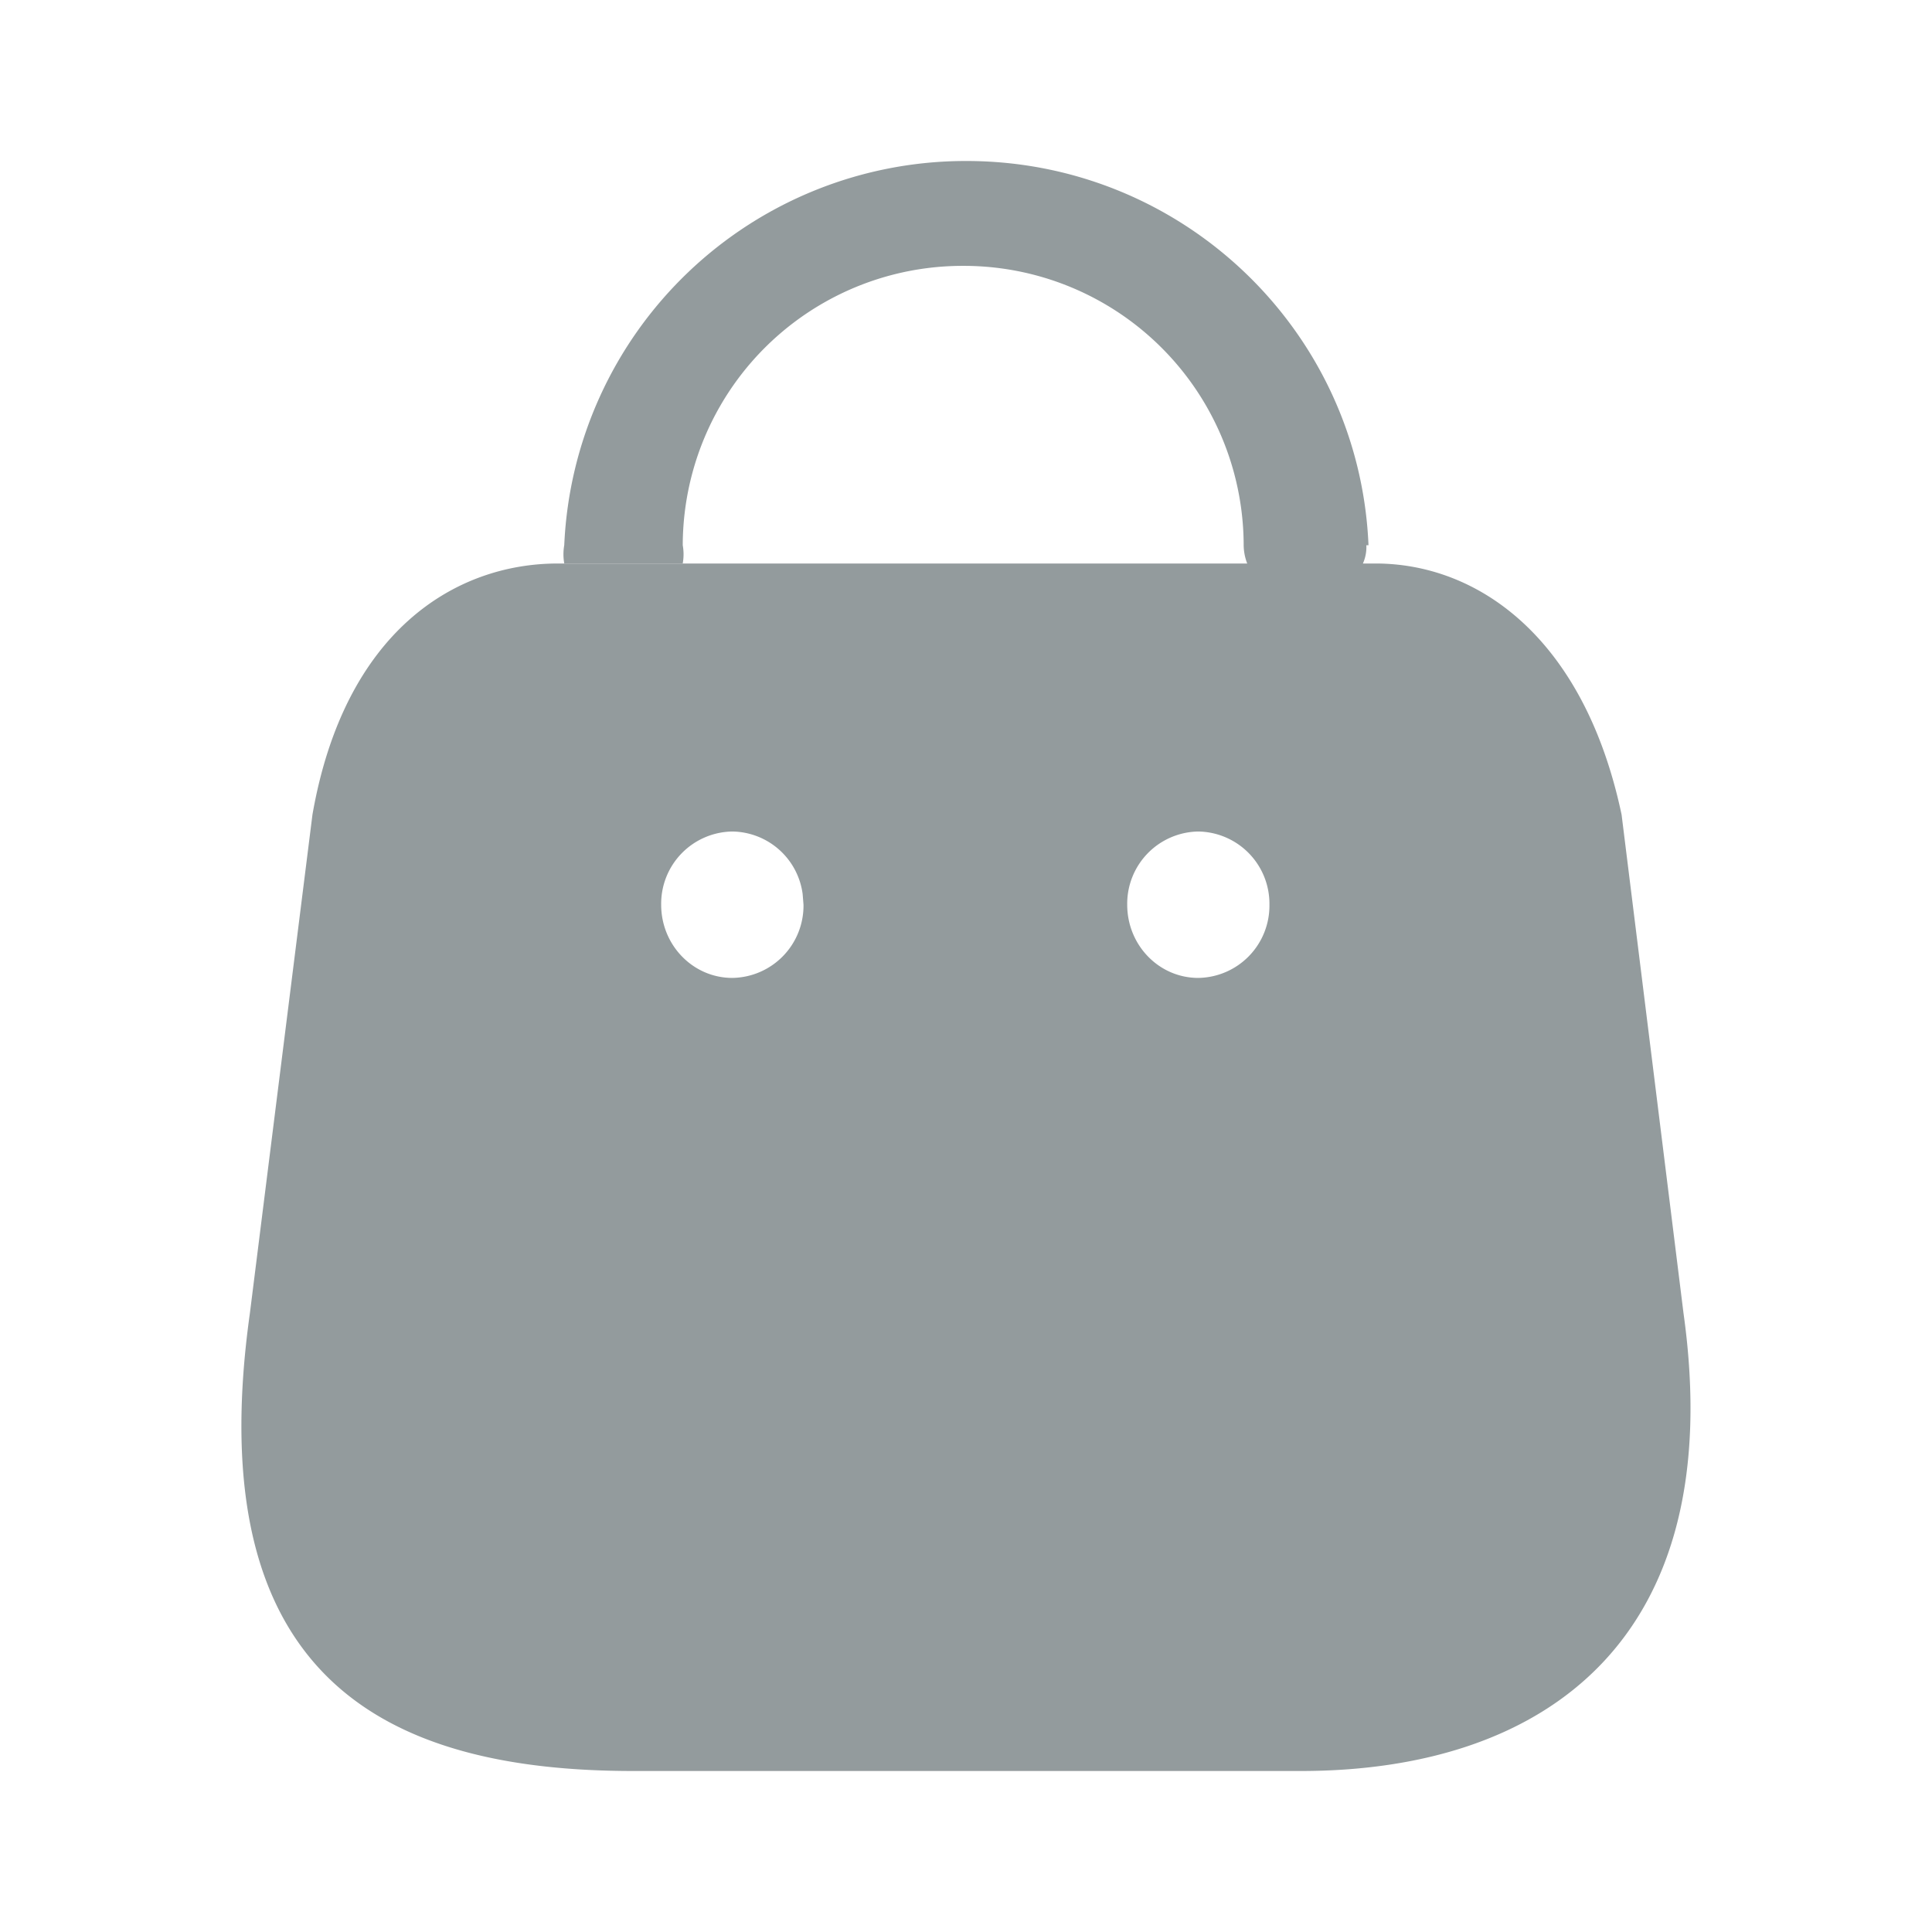 <svg width="18" height="18" viewBox="0 0 18 18" xmlns="http://www.w3.org/2000/svg">
    <path d="M12.815 5.25c.948 0 1.942.682 2.293 2.34l.577 4.646c.424 3.03-1.28 4.264-3.566 4.264H5.9c-2.293 0-4.05-.853-3.572-4.264l.583-4.646c.298-1.706 1.326-2.34 2.287-2.34zM6.823 7.747a.673.673 0 0 0-.663.682c0 .377.297.682.663.682a.673.673 0 0 0 .663-.682l-.008-.1a.67.67 0 0 0-.655-.582zm4.341 0a.673.673 0 0 0-.662.682c0 .377.296.682.662.682a.673.673 0 0 0 .663-.682.673.673 0 0 0-.663-.682zM9.004 1.5c2.01 0 3.662 1.58 3.746 3.58h-.02a.376.376 0 0 1-.032.17H11.62a.487.487 0 0 1-.033-.17 2.608 2.608 0 0 0-2.613-2.603A2.608 2.608 0 0 0 6.361 5.08c.01.056.01.113 0 .169H5.257a.487.487 0 0 1 0-.17A3.744 3.744 0 0 1 9.004 1.5z"
          fill="#939B9D" fill-rule="nonzero"/>
</svg>
